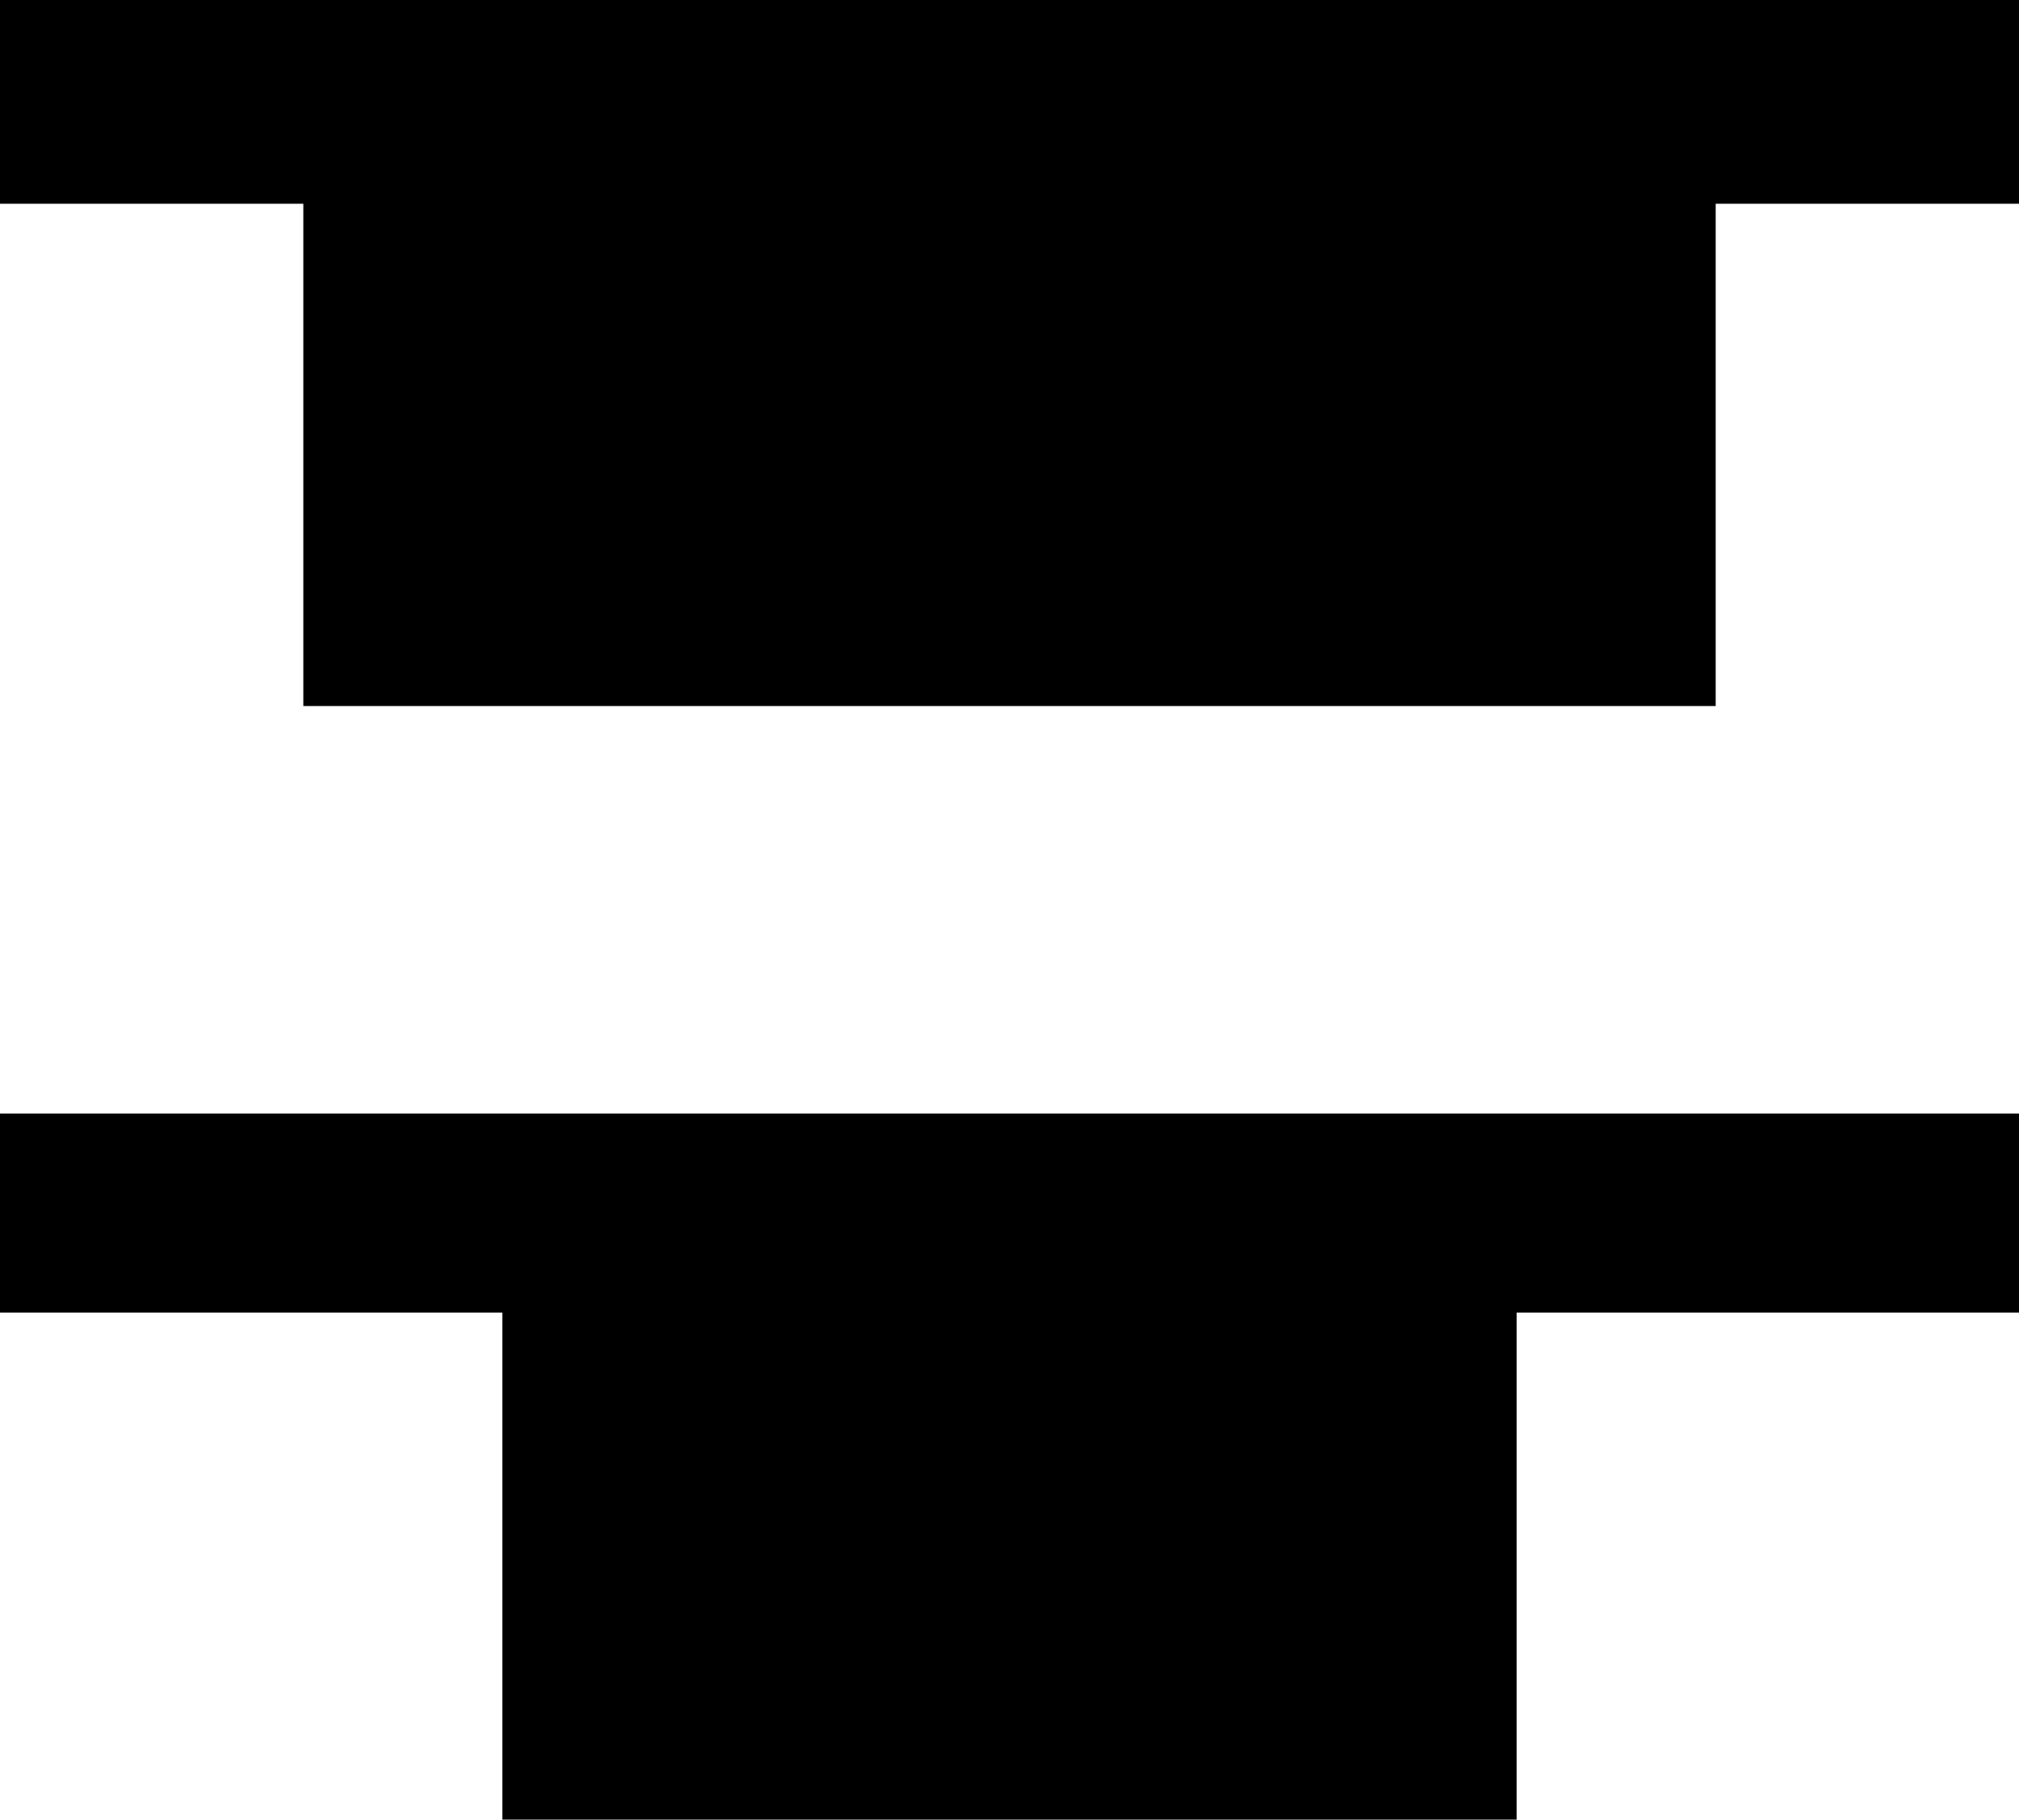 <svg xmlns="http://www.w3.org/2000/svg" viewBox="43 0 426 384">
      <g transform="scale(1 -1) translate(0 -384)">
        <path d="M363 0H149V107H43V149H469V107H363ZM469 341V384H43V341H107V235H405V341Z" />
      </g>
    </svg>